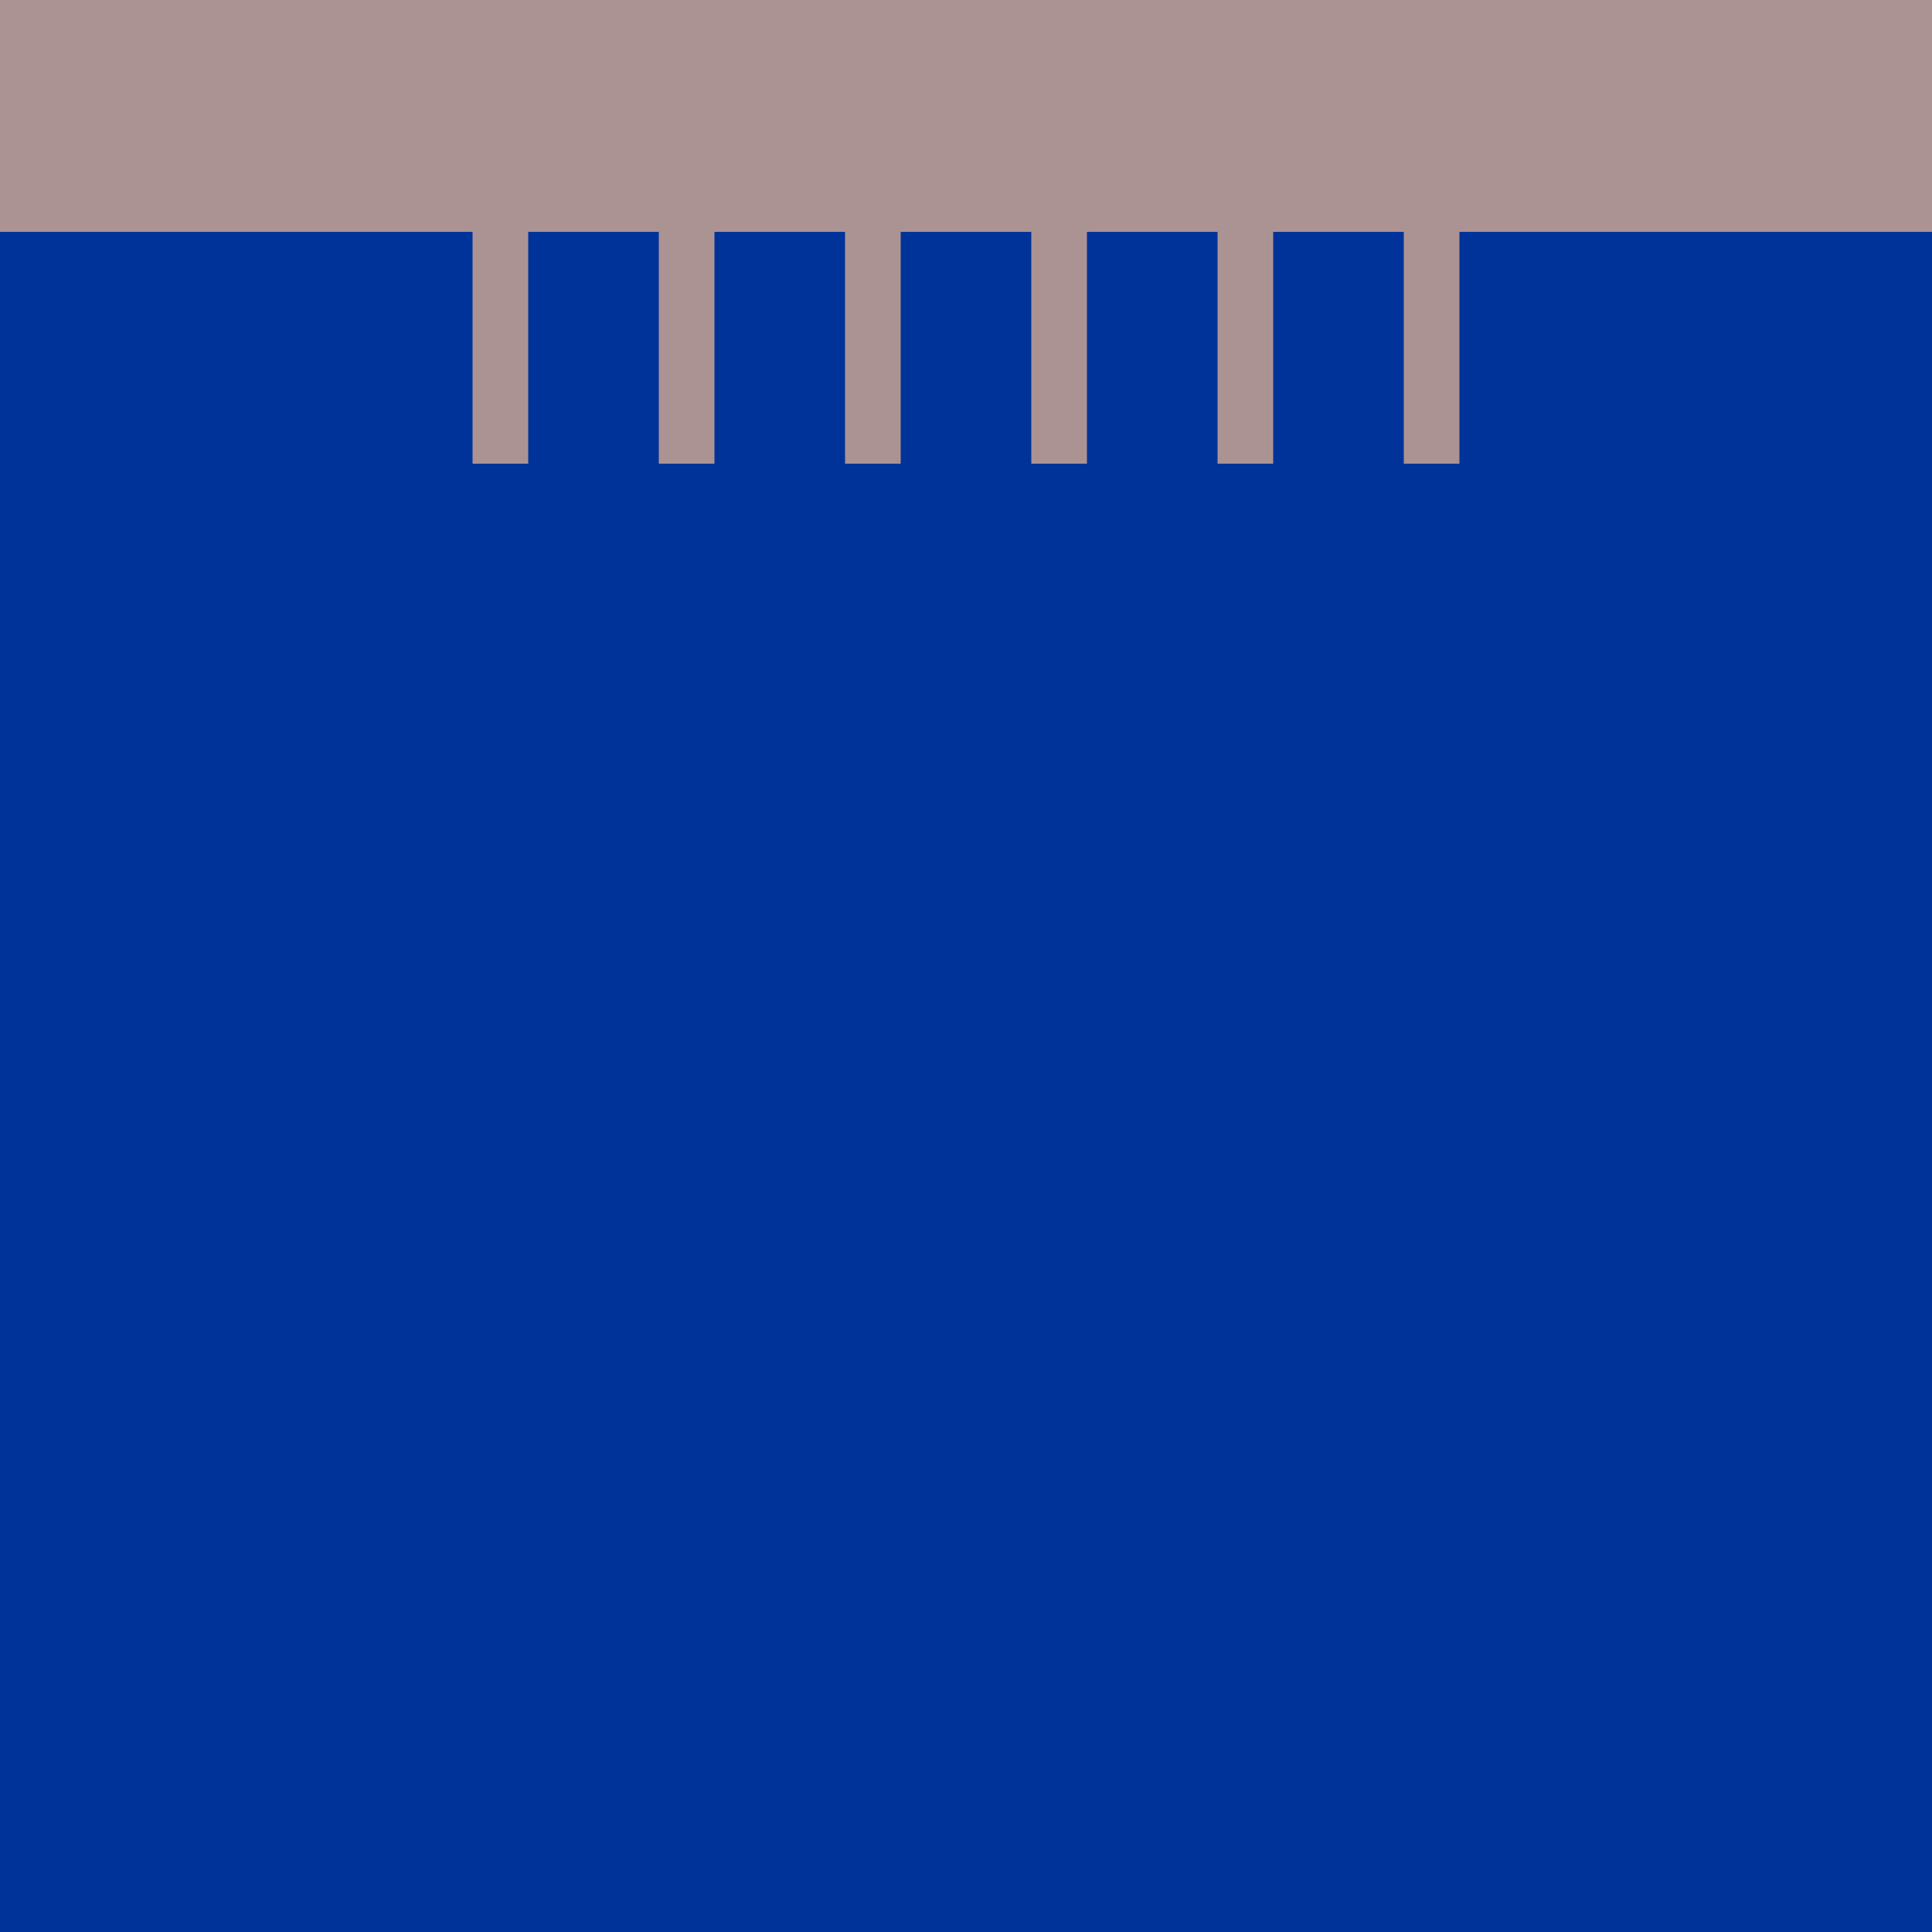 <?xml version="1.0" encoding="UTF-8"?>
<svg id="Layer_1" xmlns="http://www.w3.org/2000/svg" version="1.1" viewBox="0 0 500 500">
  <!-- Generator: Adobe Illustrator 30.0.0, SVG Export Plug-In . SVG Version: 2.1.1 Build 123)  -->
  <defs>
    <style>
      .st0 {
        fill: #039;
      }

      .st1 {
        fill: #ac9393;
      }
    </style>
  </defs>
  <rect class="st0" width="500" height="500"/>
  <rect class="st1" width="500" height="60"/>
  <g>
    <rect class="st1" x="363.3" y="60" width="14.4" height="60"/>
    <rect class="st1" x="315.1" y="60" width="14.4" height="60"/>
    <rect class="st1" x="266.9" y="60" width="14.4" height="60"/>
    <rect class="st1" x="218.7" y="60" width="14.4" height="60"/>
    <rect class="st1" x="170.5" y="60" width="14.4" height="60"/>
    <rect class="st1" x="122.3" y="60" width="14.4" height="60"/>
  </g>
</svg>